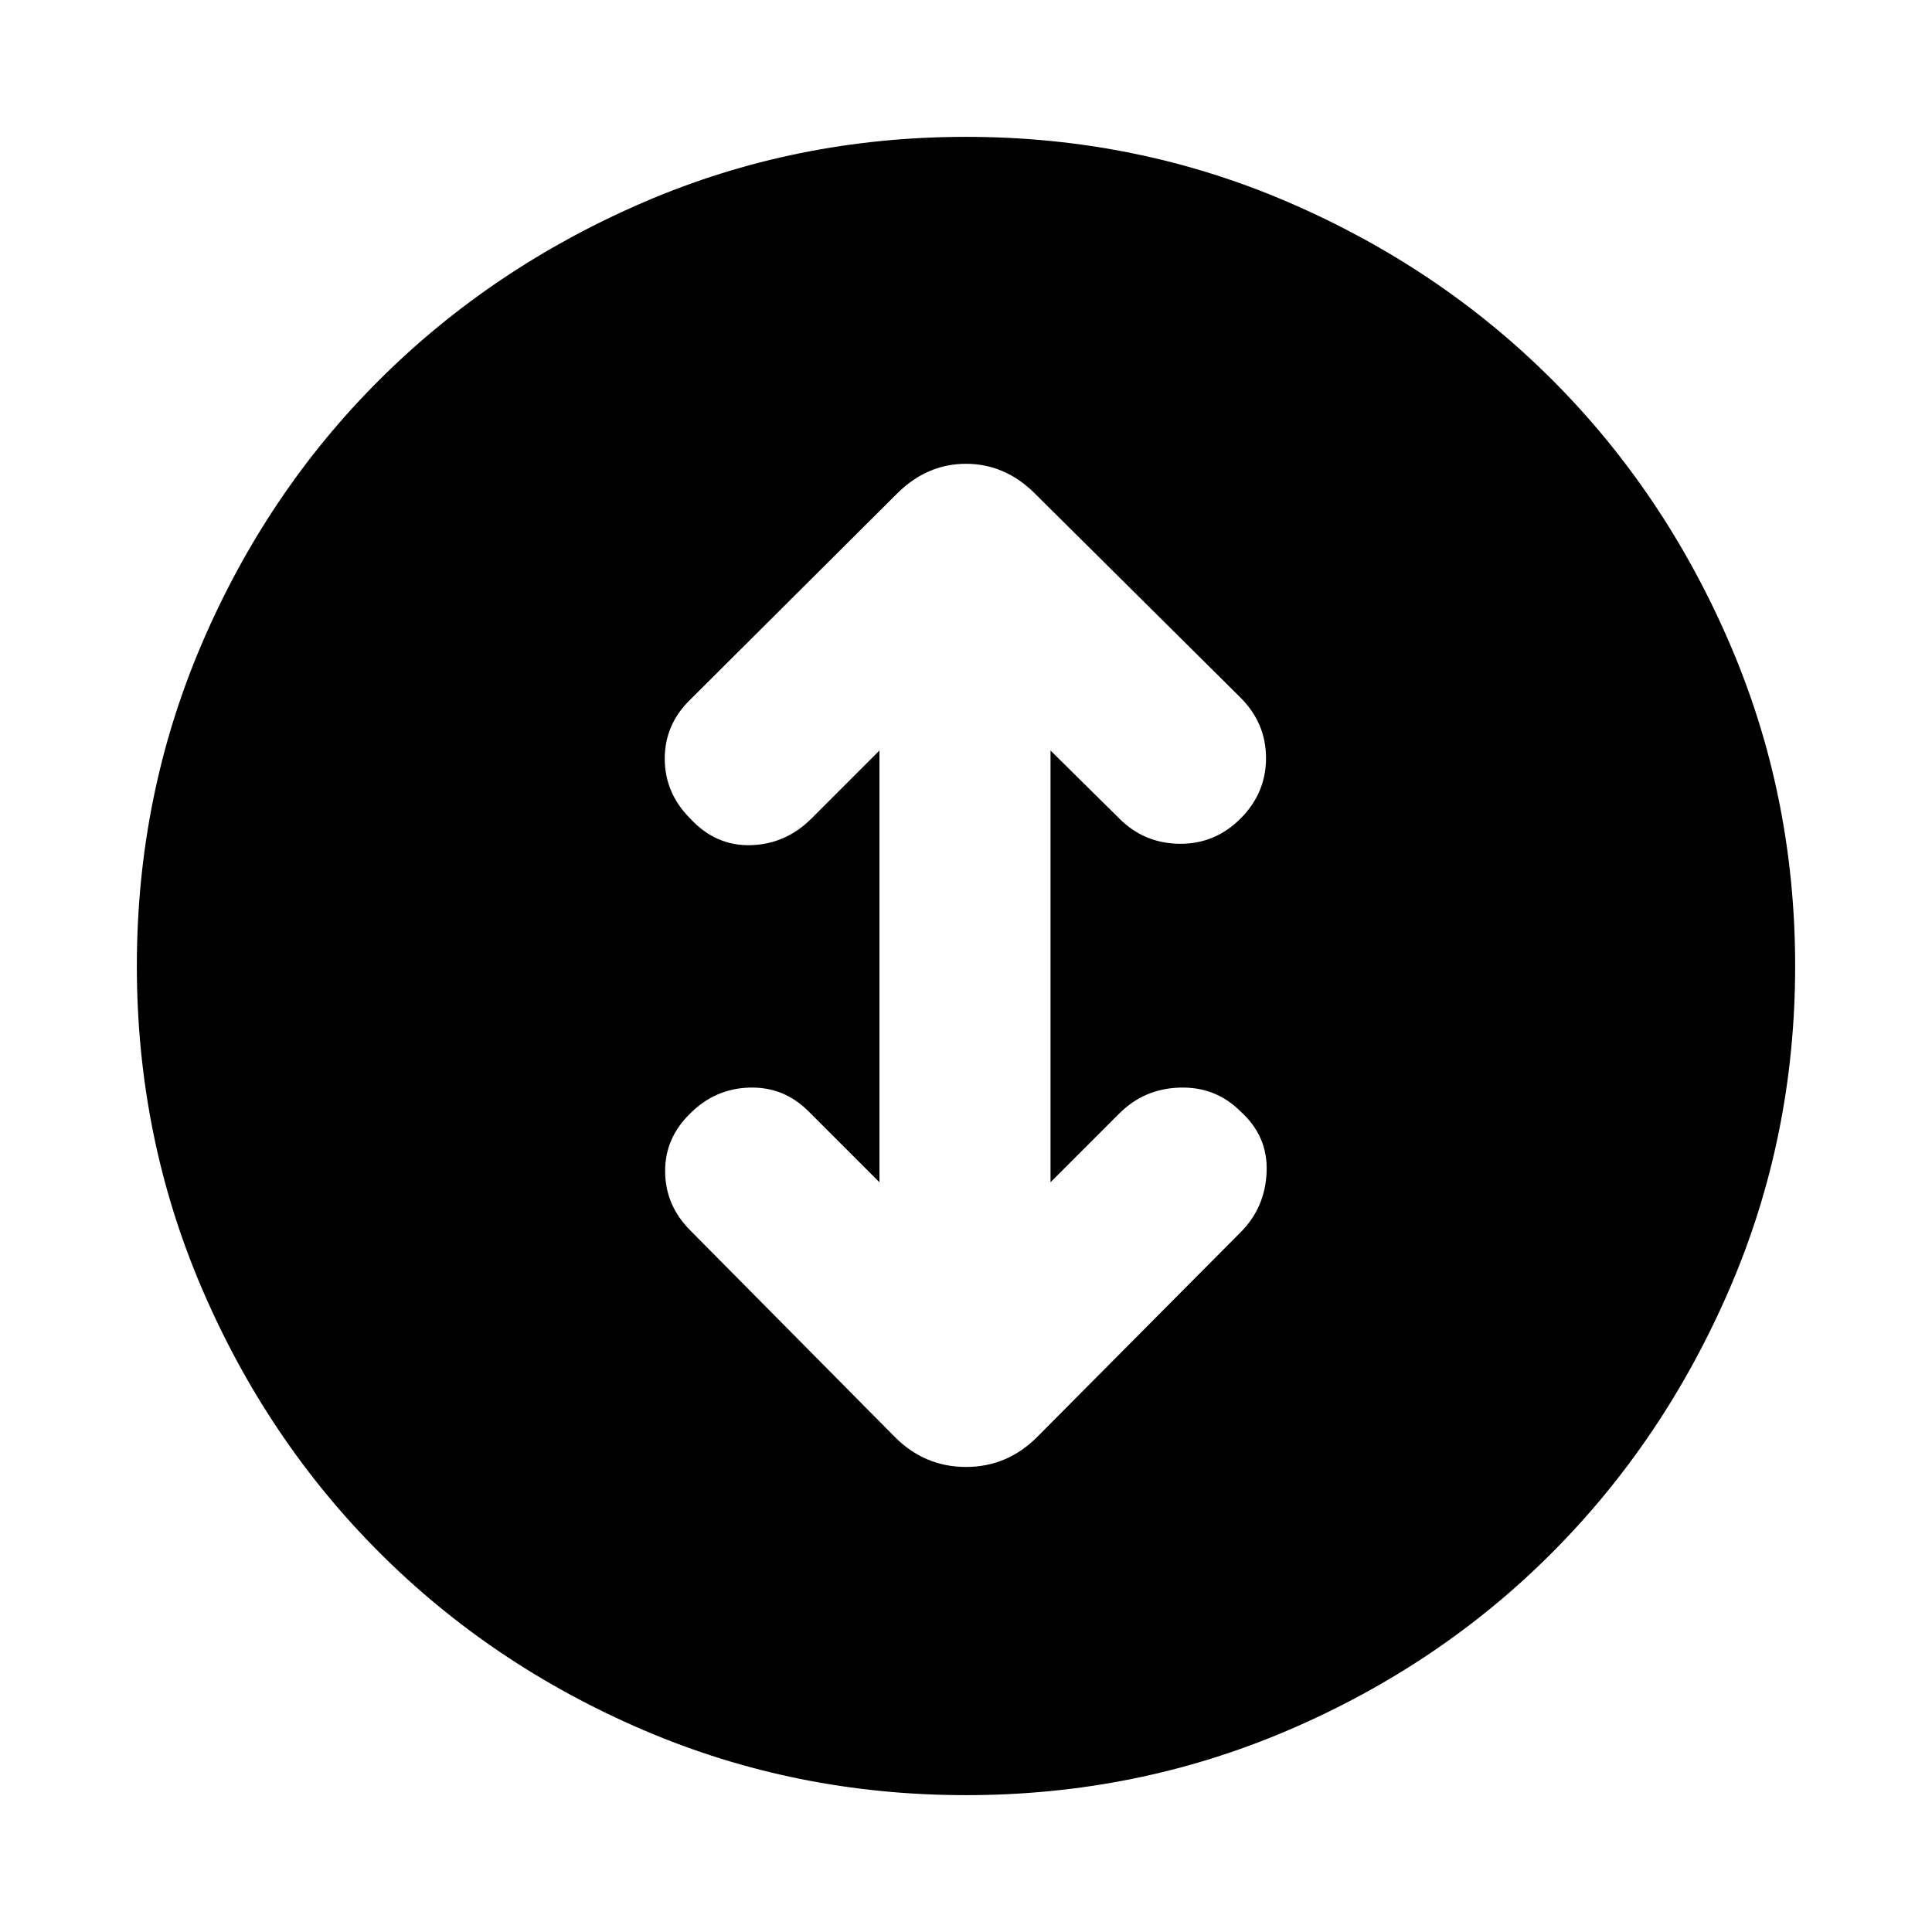 <svg xmlns="http://www.w3.org/2000/svg" height="24" viewBox="0 -960 960 960" width="24"><path d="M480-68q-84.77 0-160.11-32.27-75.35-32.27-131.35-88.27-56-56-88.27-131.35Q68-395.23 68-480q0-84.77 32.27-160.11 32.27-75.35 88.27-131.16 56-55.81 131.35-88.27Q395.23-892 480-892q84.77 0 160.11 32.46 75.35 32.46 131.16 88.27 55.81 55.81 88.27 131.16Q892-564.77 892-480q0 84.77-32.46 160.11-32.46 75.35-88.27 131.35-55.81 56-131.16 88.27Q564.77-68 480-68Zm-43-304.54-35.23-35.23q-12.31-12.31-29.39-11.81-17.07.5-29.38 12.81-12.69 12.31-12.5 29.08.19 16.77 12.5 29.07l101.69 102.7q14.85 14.84 35.31 14.84t35.31-14.84l101.07-101.7q12.31-12.3 13-30.07.7-17.77-13-30.08-12.3-12.31-30.07-11.81t-30.08 12.81L522-372.54v-214.54l34.23 33.85q12.31 12.31 29.89 12.5 17.57.19 30.26-12.5 12.7-12.69 12.7-30.08 0-17.38-12.7-30.07L514.31-714.69q-14.85-14.85-34.31-14.85t-34.31 14.85L343-612.38q-12.69 12.3-12.69 29.38T343-553.23q12.69 13.69 30.08 13.19 17.38-.5 30.07-13.19L437-587.08v214.54Z"/></svg>